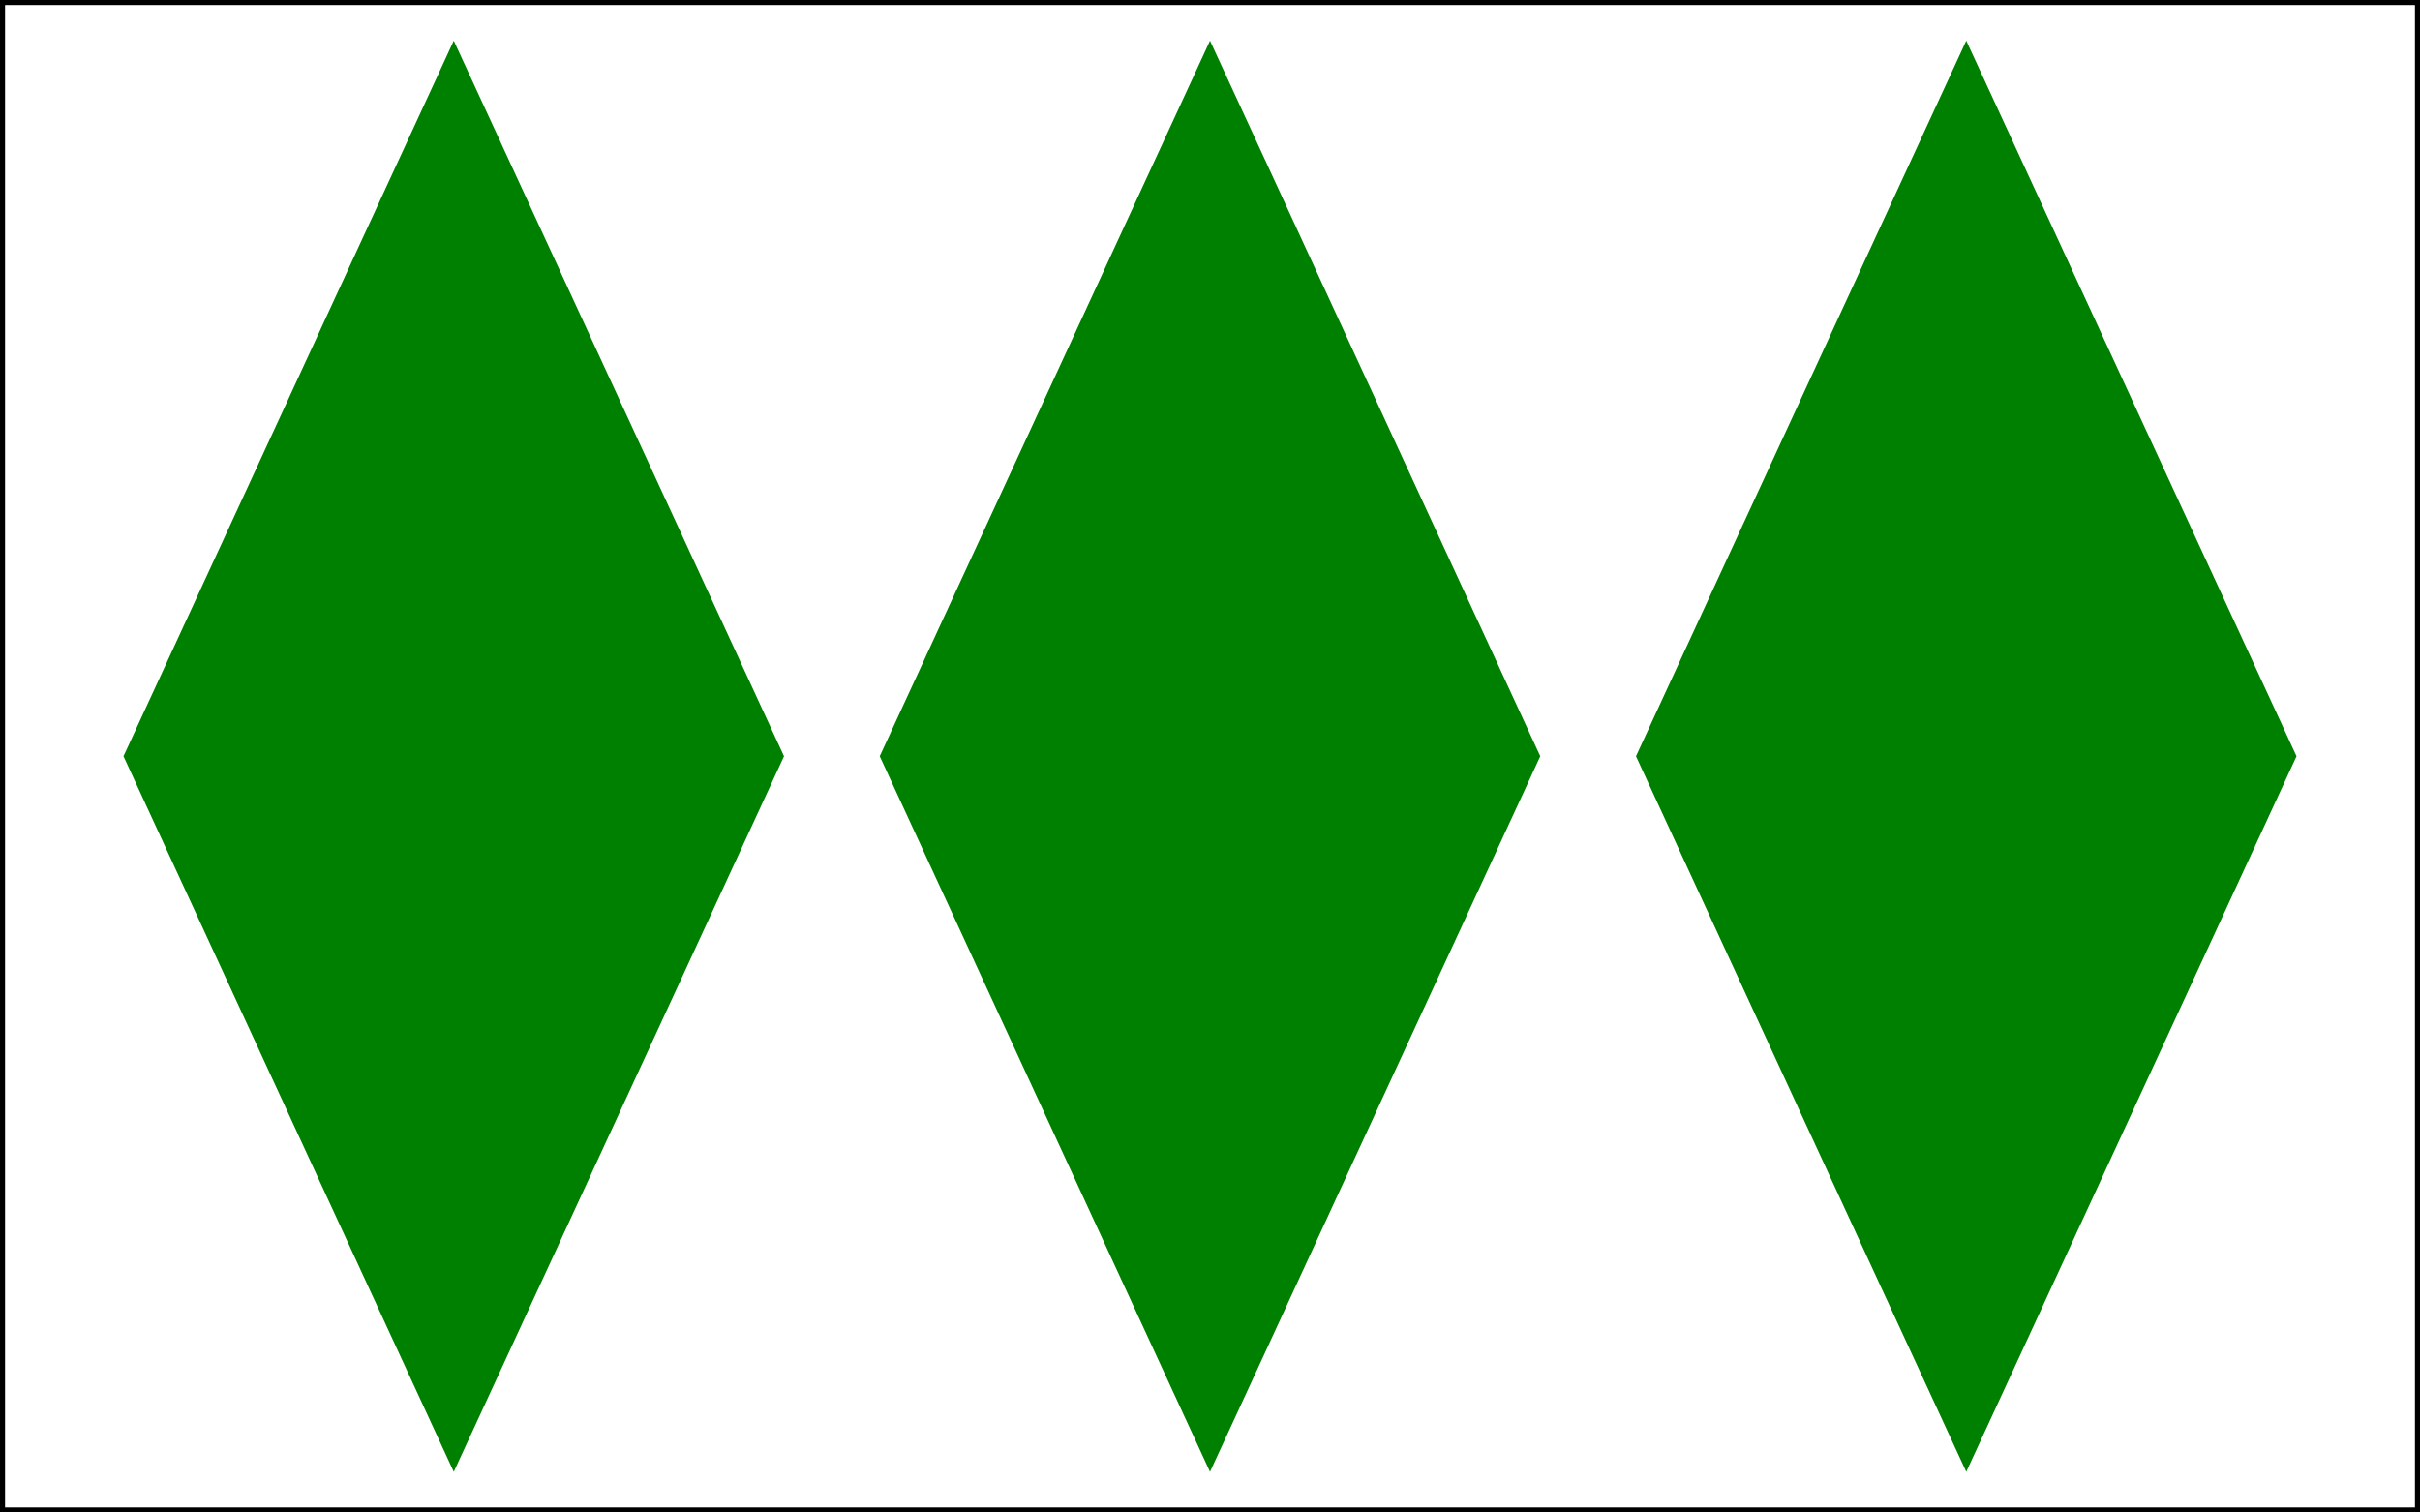 <?xml version="1.0" encoding="utf-8" ?>
<svg baseProfile="full" height="150" version="1.1" width="240" xmlns="http://www.w3.org/2000/svg" xmlns:ev="http://www.w3.org/2001/xml-events" xmlns:xlink="http://www.w3.org/1999/xlink"><rect width="100%" height="100%" fill="#333333" stroke="none"/><defs /><g><rect fill="#FFFFFF" height="150" stroke="#000000" stroke-width="1px" width="240" x="0" y="0" /><path d="M45,10 l30,65 l-30,65 l-30,-65 z" fill="green" stroke="green" stroke-width="5px" /><path d="M120,10 l30,65 l-30,65 l-30,-65 z" fill="green" stroke="green" stroke-width="5px" /><path d="M195,10 l30,65 l-30,65 l-30,-65 z" fill="green" stroke="green" stroke-width="5px" /></g></svg>